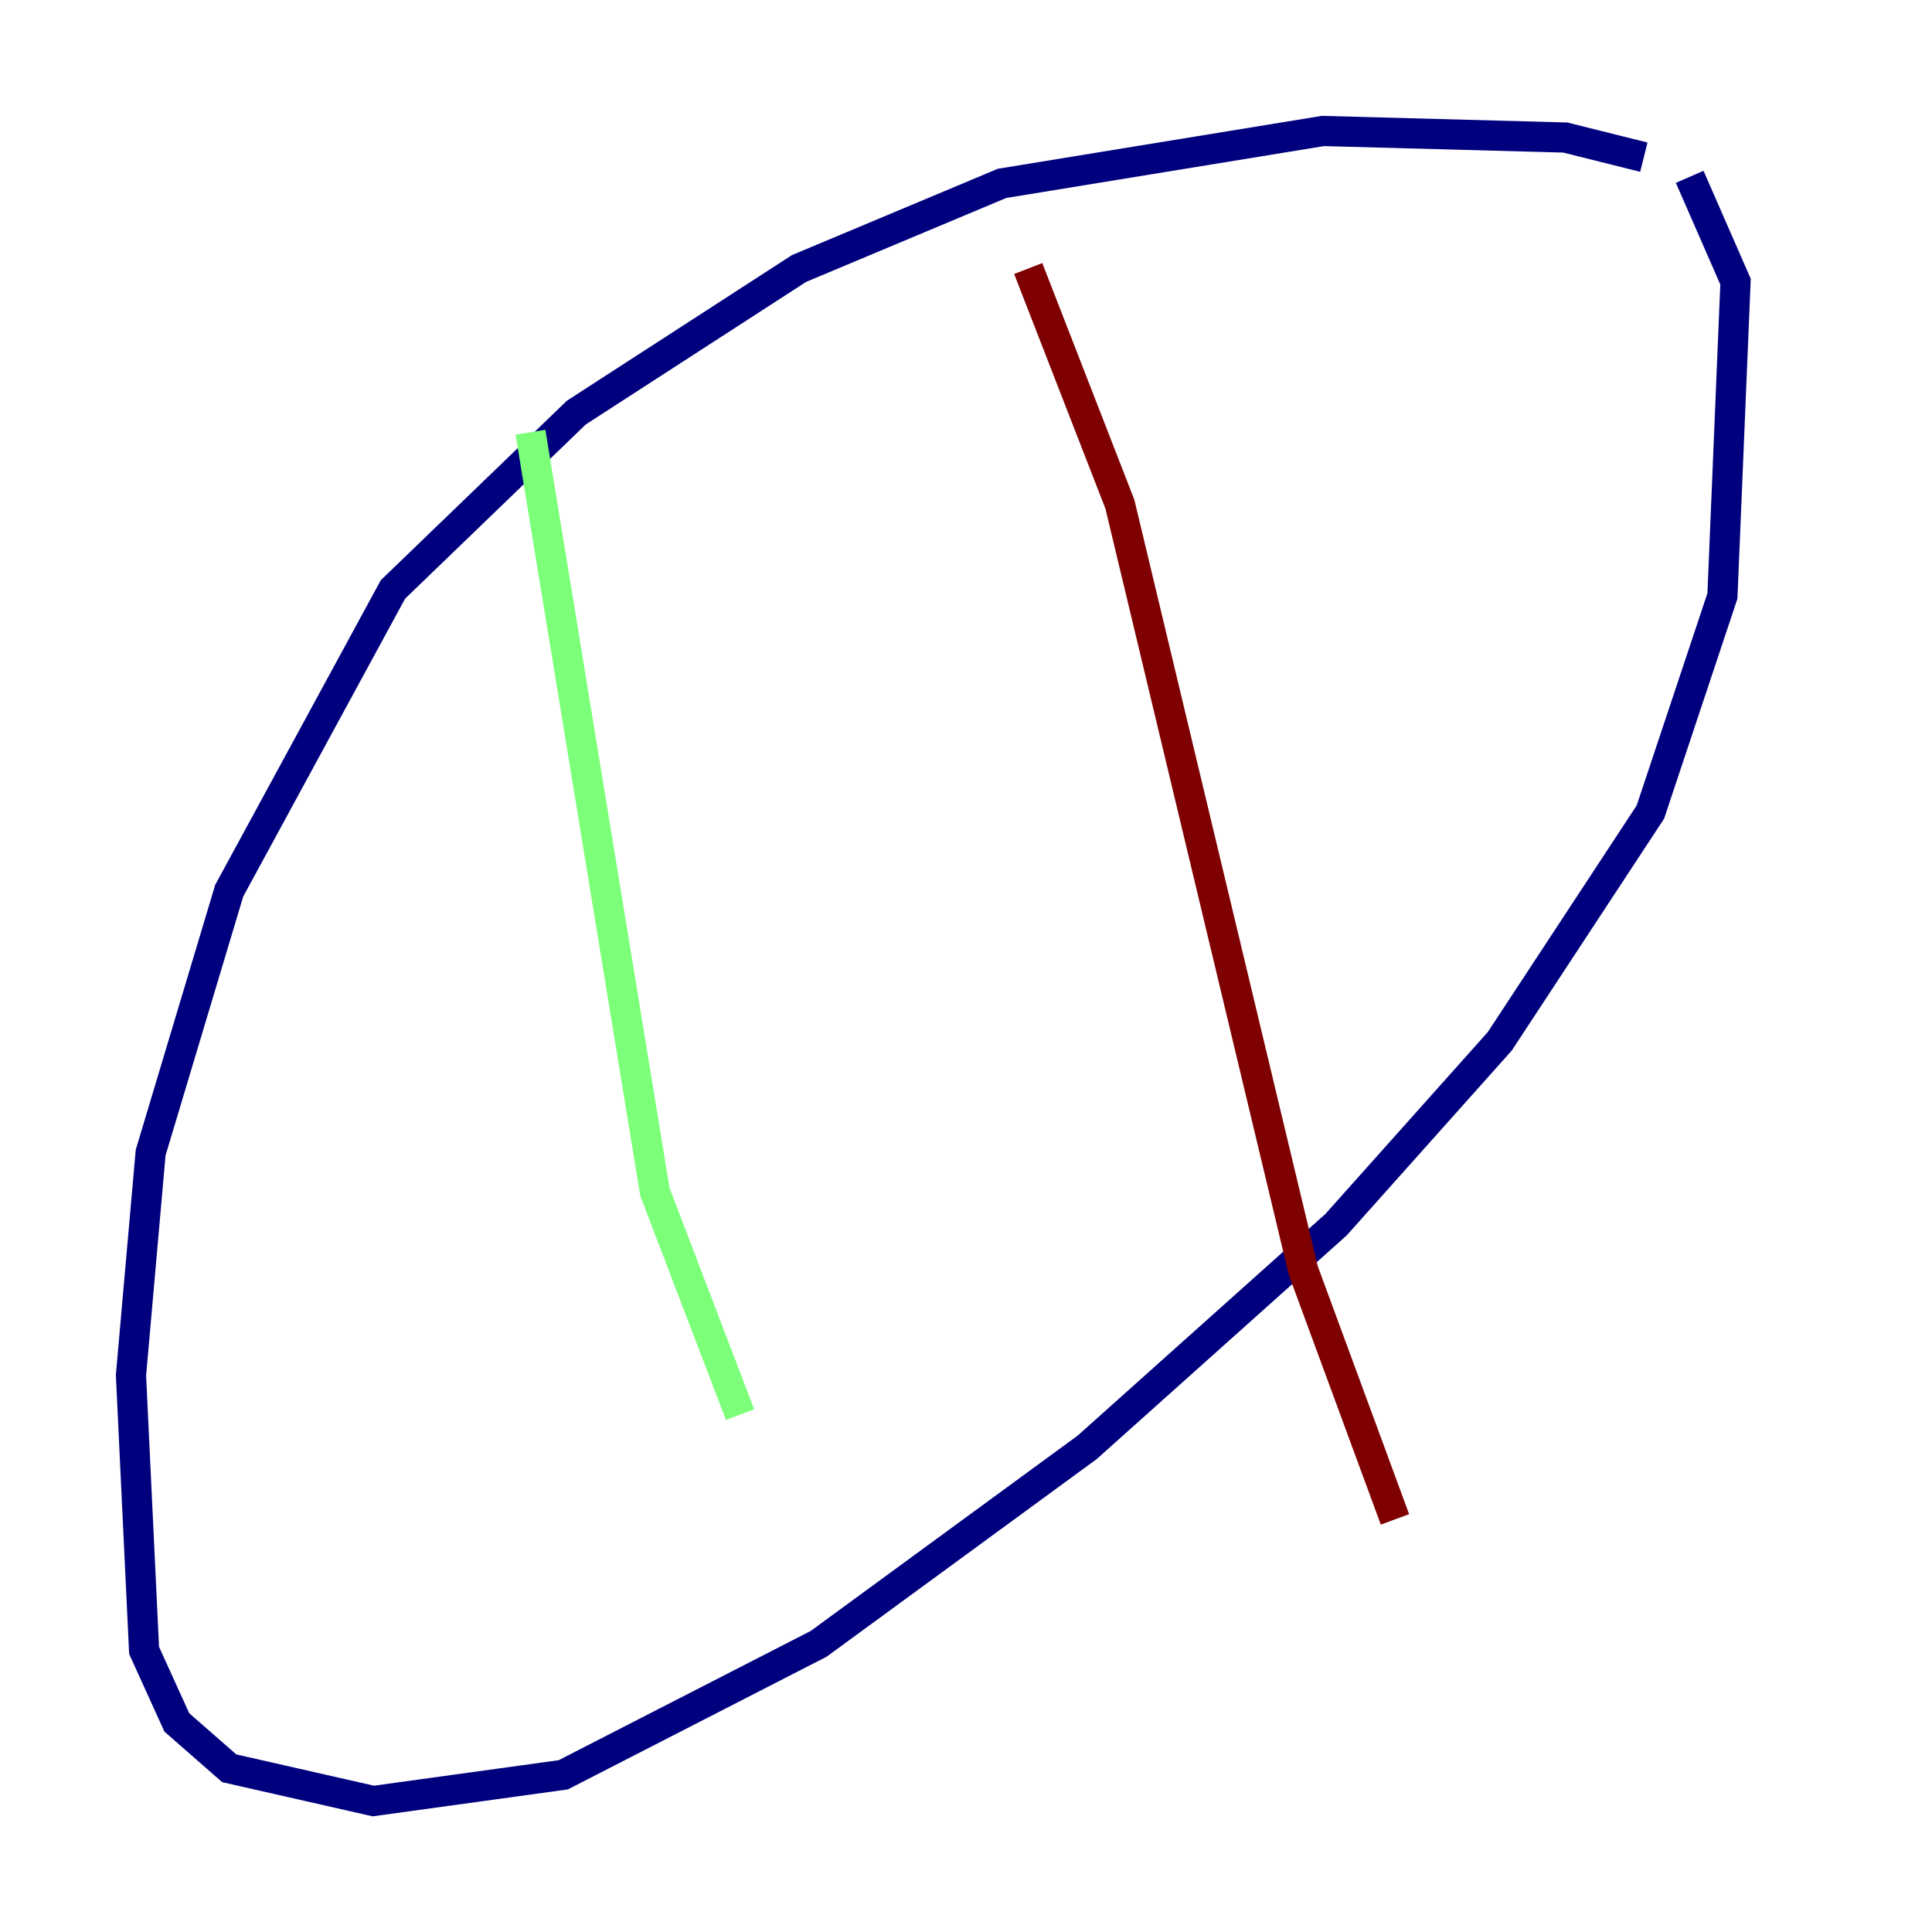 <?xml version="1.0" encoding="utf-8" ?>
<svg baseProfile="tiny" height="128" version="1.2" viewBox="0,0,128,128" width="128" xmlns="http://www.w3.org/2000/svg" xmlns:ev="http://www.w3.org/2001/xml-events" xmlns:xlink="http://www.w3.org/1999/xlink"><defs /><polyline fill="none" points="108.909,10.414 103.702,9.112 87.647,8.678 66.386,12.149 52.936,17.79 38.183,27.336 26.034,39.051 15.186,59.01 9.98,76.366 8.678,91.119 9.546,109.342 11.715,114.115 15.186,117.153 24.732,119.322 37.315,117.586 54.237,108.909 72.027,95.891 88.515,81.139 99.363,68.99 109.342,53.803 114.115,39.485 114.983,18.658 111.946,11.715" stroke="#00007f" stroke-width="2" /><polyline fill="none" points="35.146,28.637 43.39,78.969 49.031,93.722" stroke="#7cff79" stroke-width="2" /><polyline fill="none" points="68.122,17.79 74.197,33.41 86.346,84.176 92.42,100.664" stroke="#7f0000" stroke-width="2" /></svg>